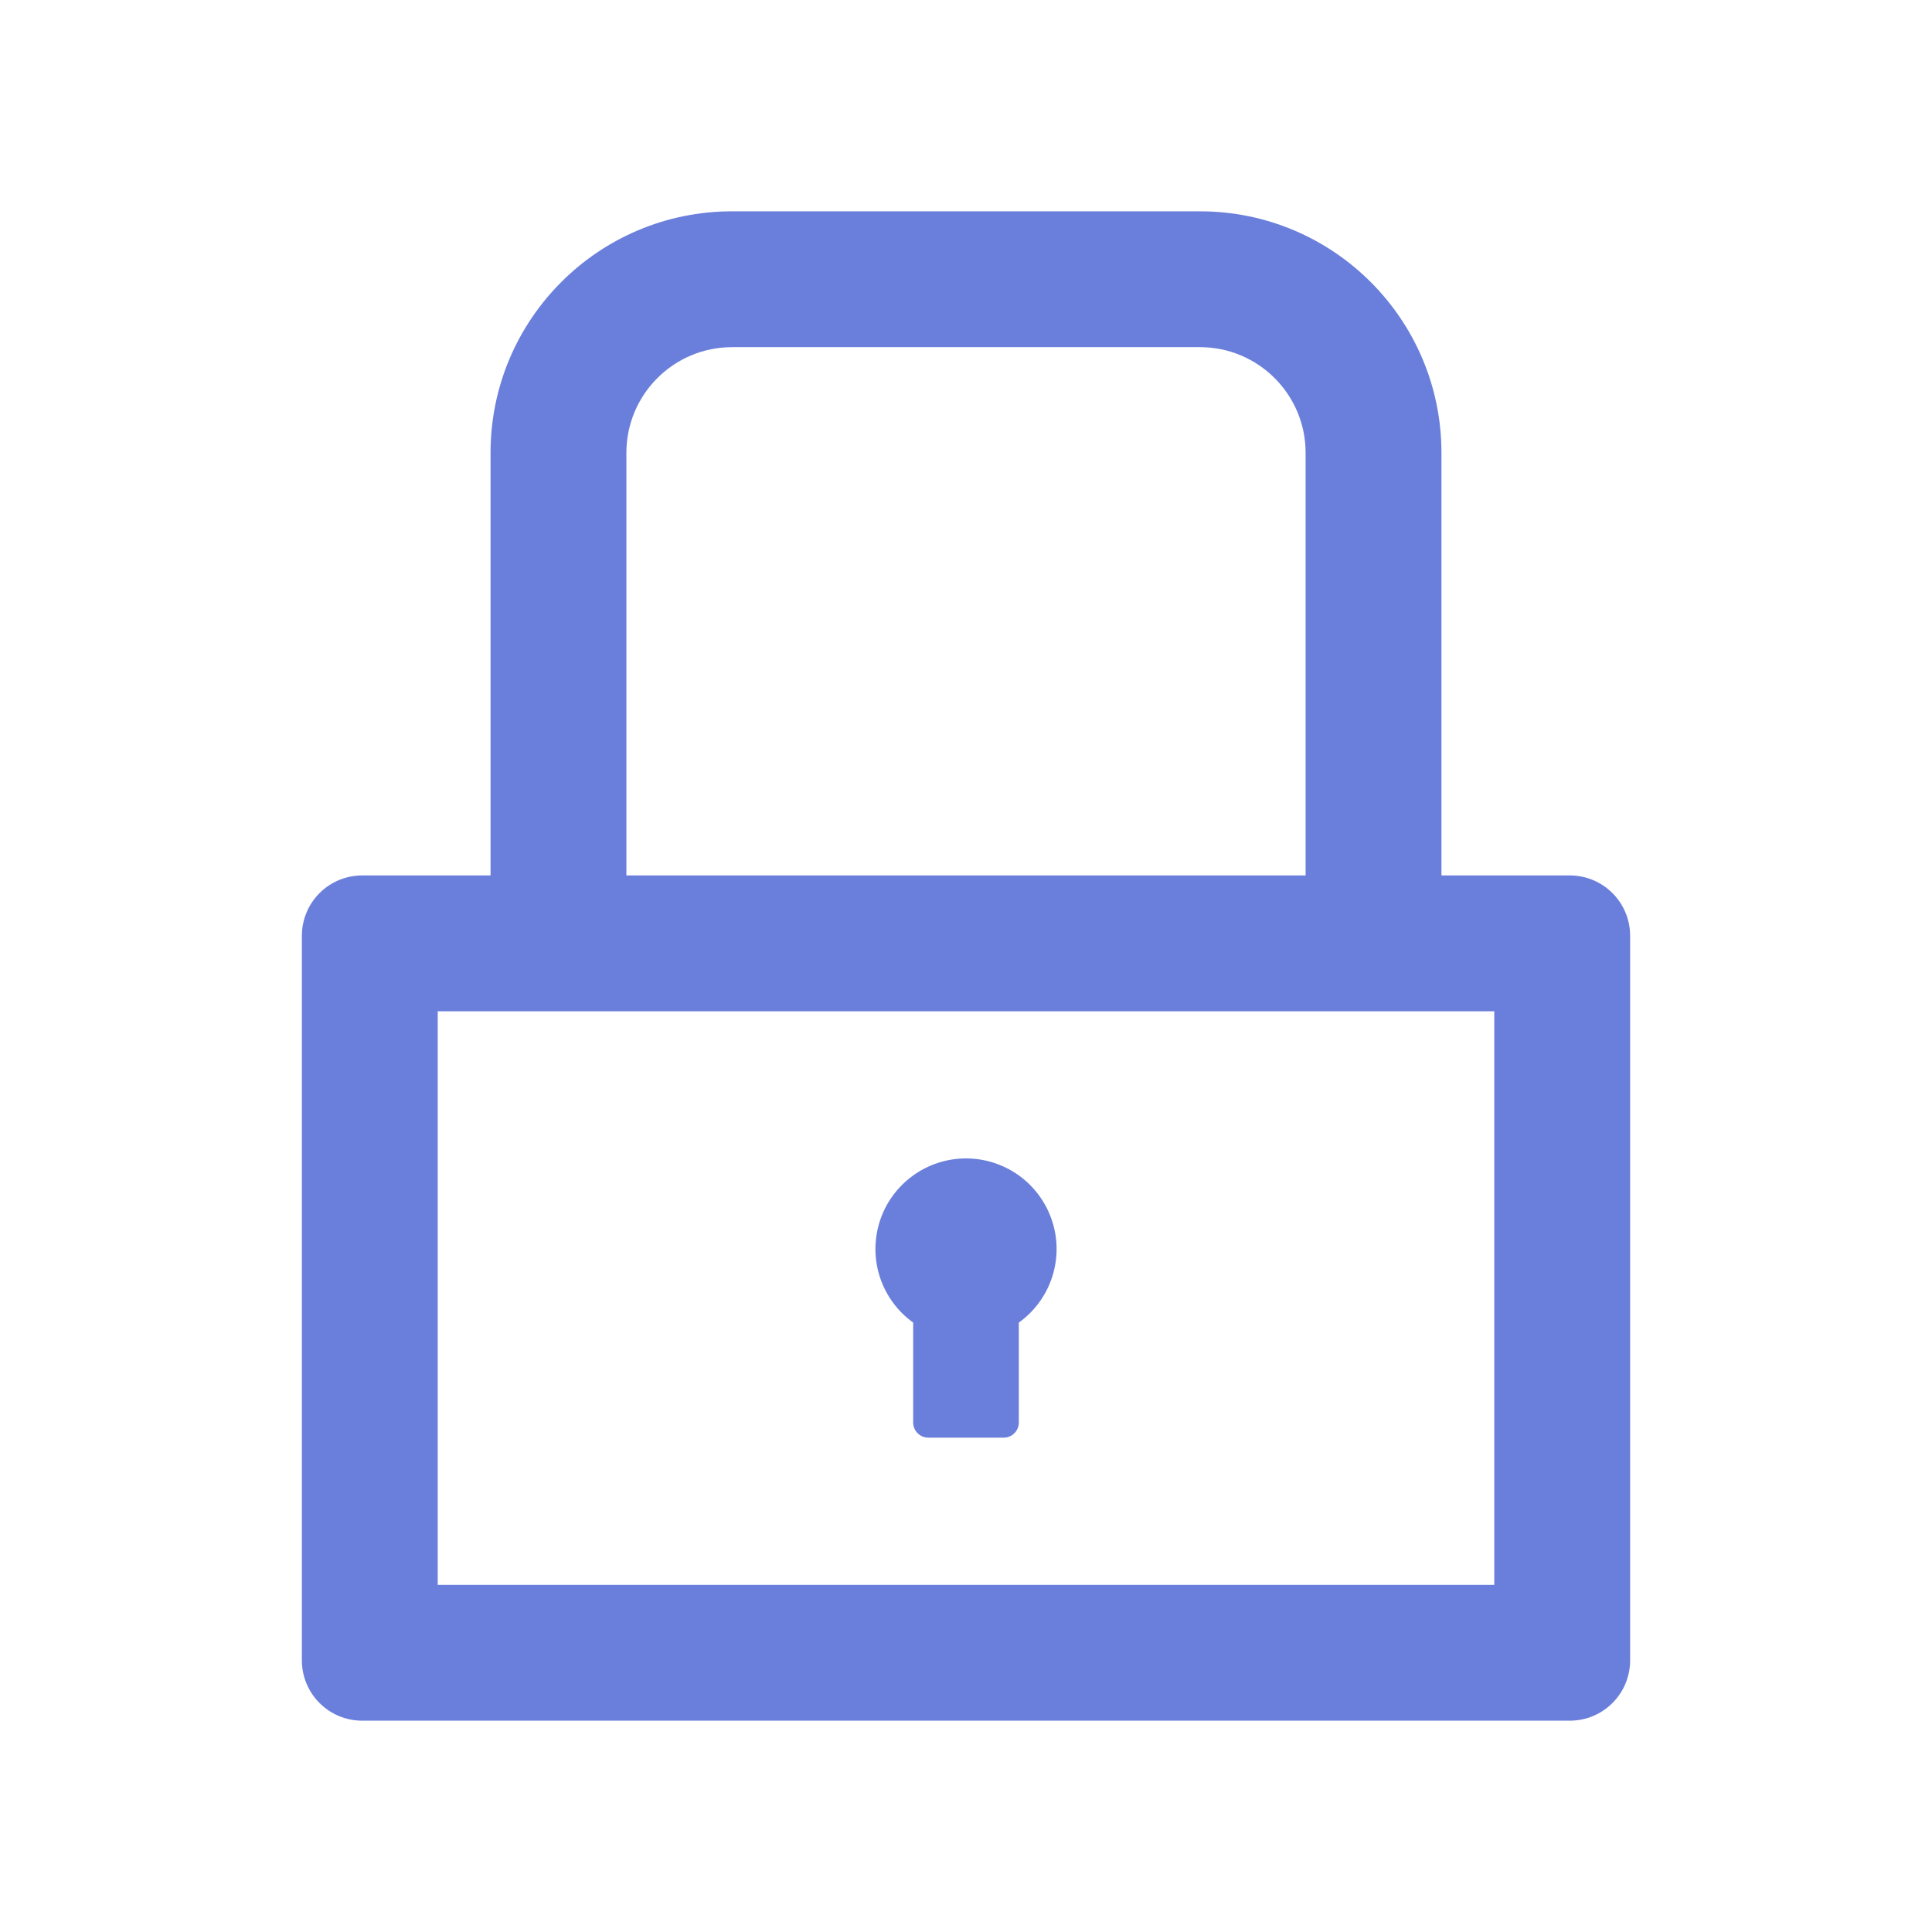 <svg width="32" height="32" viewBox="0 0 32 32" fill="none" xmlns="http://www.w3.org/2000/svg">
<path d="M26 14.5H23.875V7.5C23.875 5.291 22.084 3.5 19.875 3.5H12.125C9.916 3.5 8.125 5.291 8.125 7.5V14.5H6C5.447 14.5 5 14.947 5 15.5V27.5C5 28.053 5.447 28.5 6 28.5H26C26.553 28.5 27 28.053 27 27.5V15.5C27 14.947 26.553 14.5 26 14.5ZM10.375 7.5C10.375 6.534 11.159 5.75 12.125 5.75H19.875C20.841 5.75 21.625 6.534 21.625 7.5V14.5H10.375V7.5ZM24.75 26.25H7.25V16.75H24.75V26.25ZM15.125 21.906V23.562C15.125 23.7 15.238 23.812 15.375 23.812H16.625C16.762 23.812 16.875 23.7 16.875 23.562V21.906C17.133 21.721 17.326 21.459 17.425 21.157C17.524 20.856 17.526 20.53 17.428 20.228C17.331 19.926 17.14 19.662 16.884 19.475C16.627 19.288 16.318 19.187 16 19.187C15.682 19.187 15.373 19.288 15.117 19.475C14.86 19.662 14.669 19.926 14.572 20.228C14.475 20.53 14.476 20.856 14.575 21.157C14.675 21.459 14.867 21.721 15.125 21.906V21.906Z" fill="#6A7FDB"/>
</svg>
